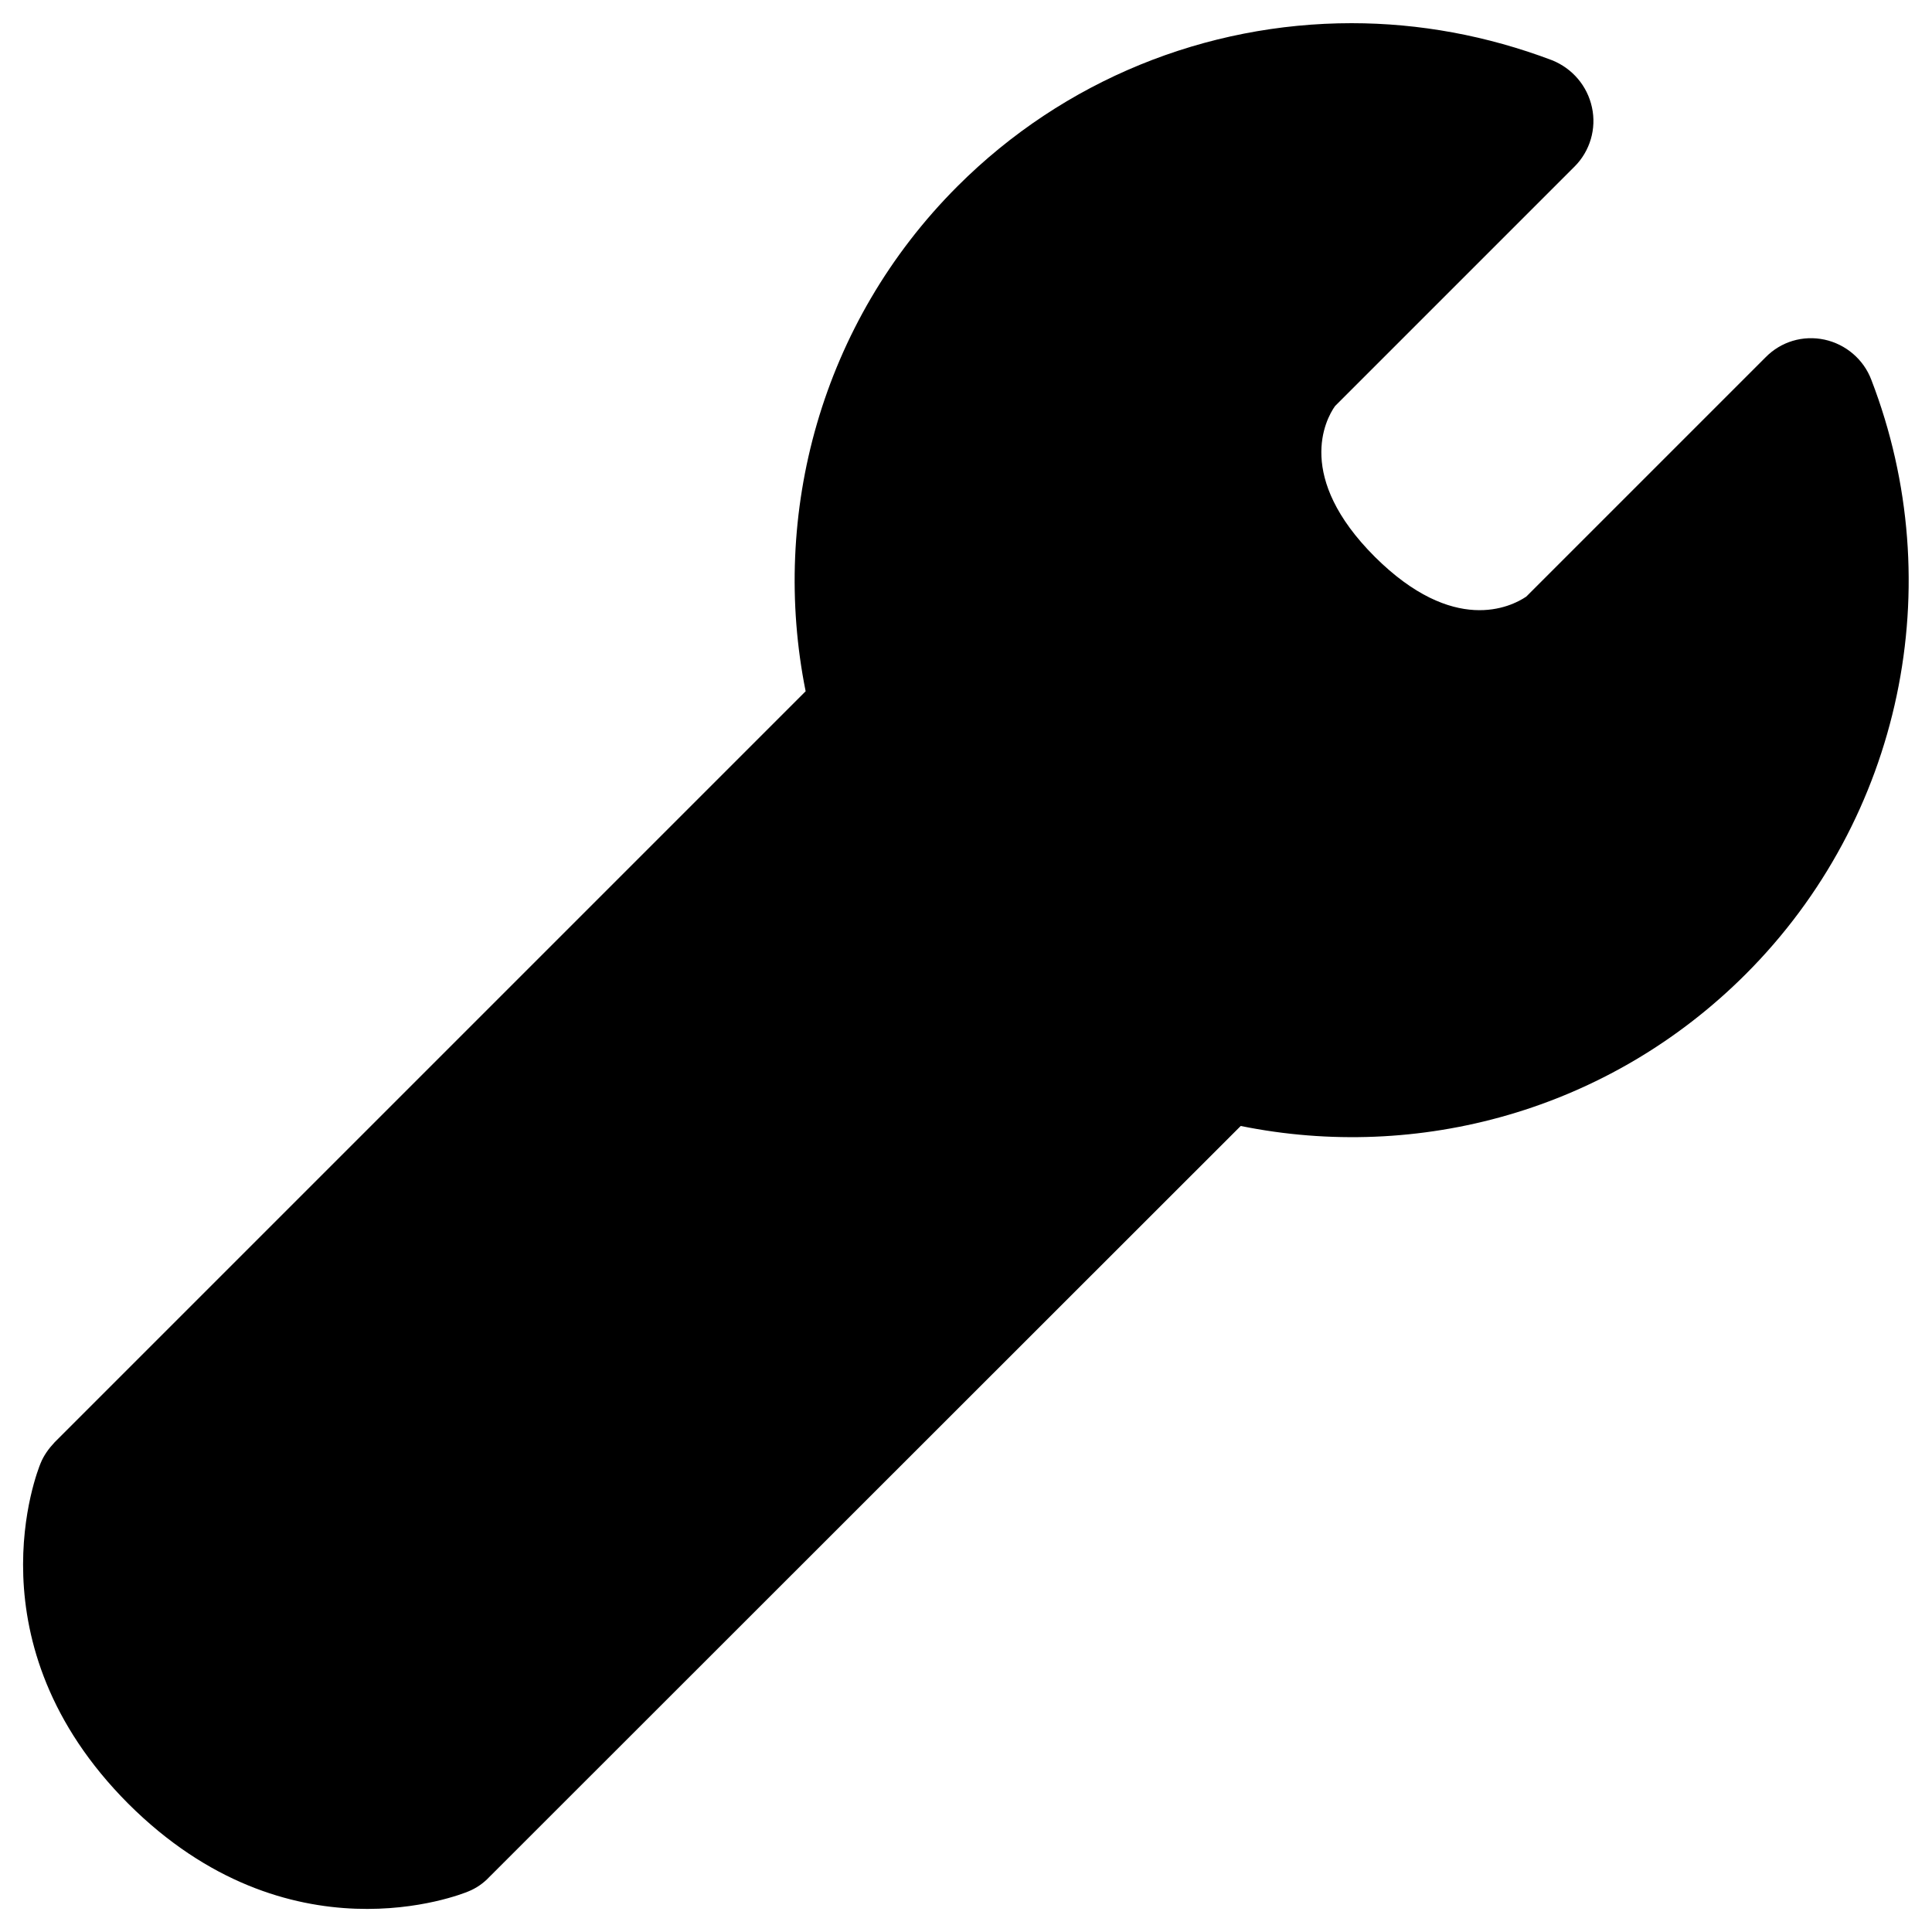 <?xml version="1.0" encoding="utf-8"?>
<!-- Generator: Adobe Illustrator 21.0.0, SVG Export Plug-In . SVG Version: 6.00 Build 0)  -->
<svg version="1.1" id="Layer_1" xmlns="http://www.w3.org/2000/svg" xmlns:xlink="http://www.w3.org/1999/xlink" x="0px" y="0px"
	 viewBox="0 0 500 500" style="enable-background:new 0 0 500 500;" xml:space="preserve">
<g id="Symbols">
	<g id="ui_x2F_icons_x2F_menu-burger_x2F_profile-settings">
		<path id="profile-settings" d="M247.8,48.2c-35.4,35.4-48.5,84.9-39.3,130.7L14.1,373.3c-1.5,1.6-2.8,3.4-3.6,5.4
			c-0.8,1.9-18.7,46.6,22.7,88.1c41.5,41.4,86.1,23.5,88,22.7c2-0.8,3.9-2.1,5.4-3.7l194.5-194.4c45.8,9.3,95.2-3.8,130.7-39.3
			c40.3-40.3,53-100.6,32.5-153.8c-2-5.3-6.6-9.2-12.1-10.4c-5.6-1.2-11.3,0.5-15.3,4.6L395,154.4c-4,2.7-18.8,10-39.2-10.3
			c-20.6-20.6-12.8-35.5-10.3-39l62-62c4-4,5.7-9.8,4.5-15.3c-1.2-5.6-5.1-10.1-10.3-12.2C384.8,9.2,367.3,6,349.8,6
			C312.2,6,275.4,20.6,247.8,48.2z"/>
	</g>
</g>
</svg>

